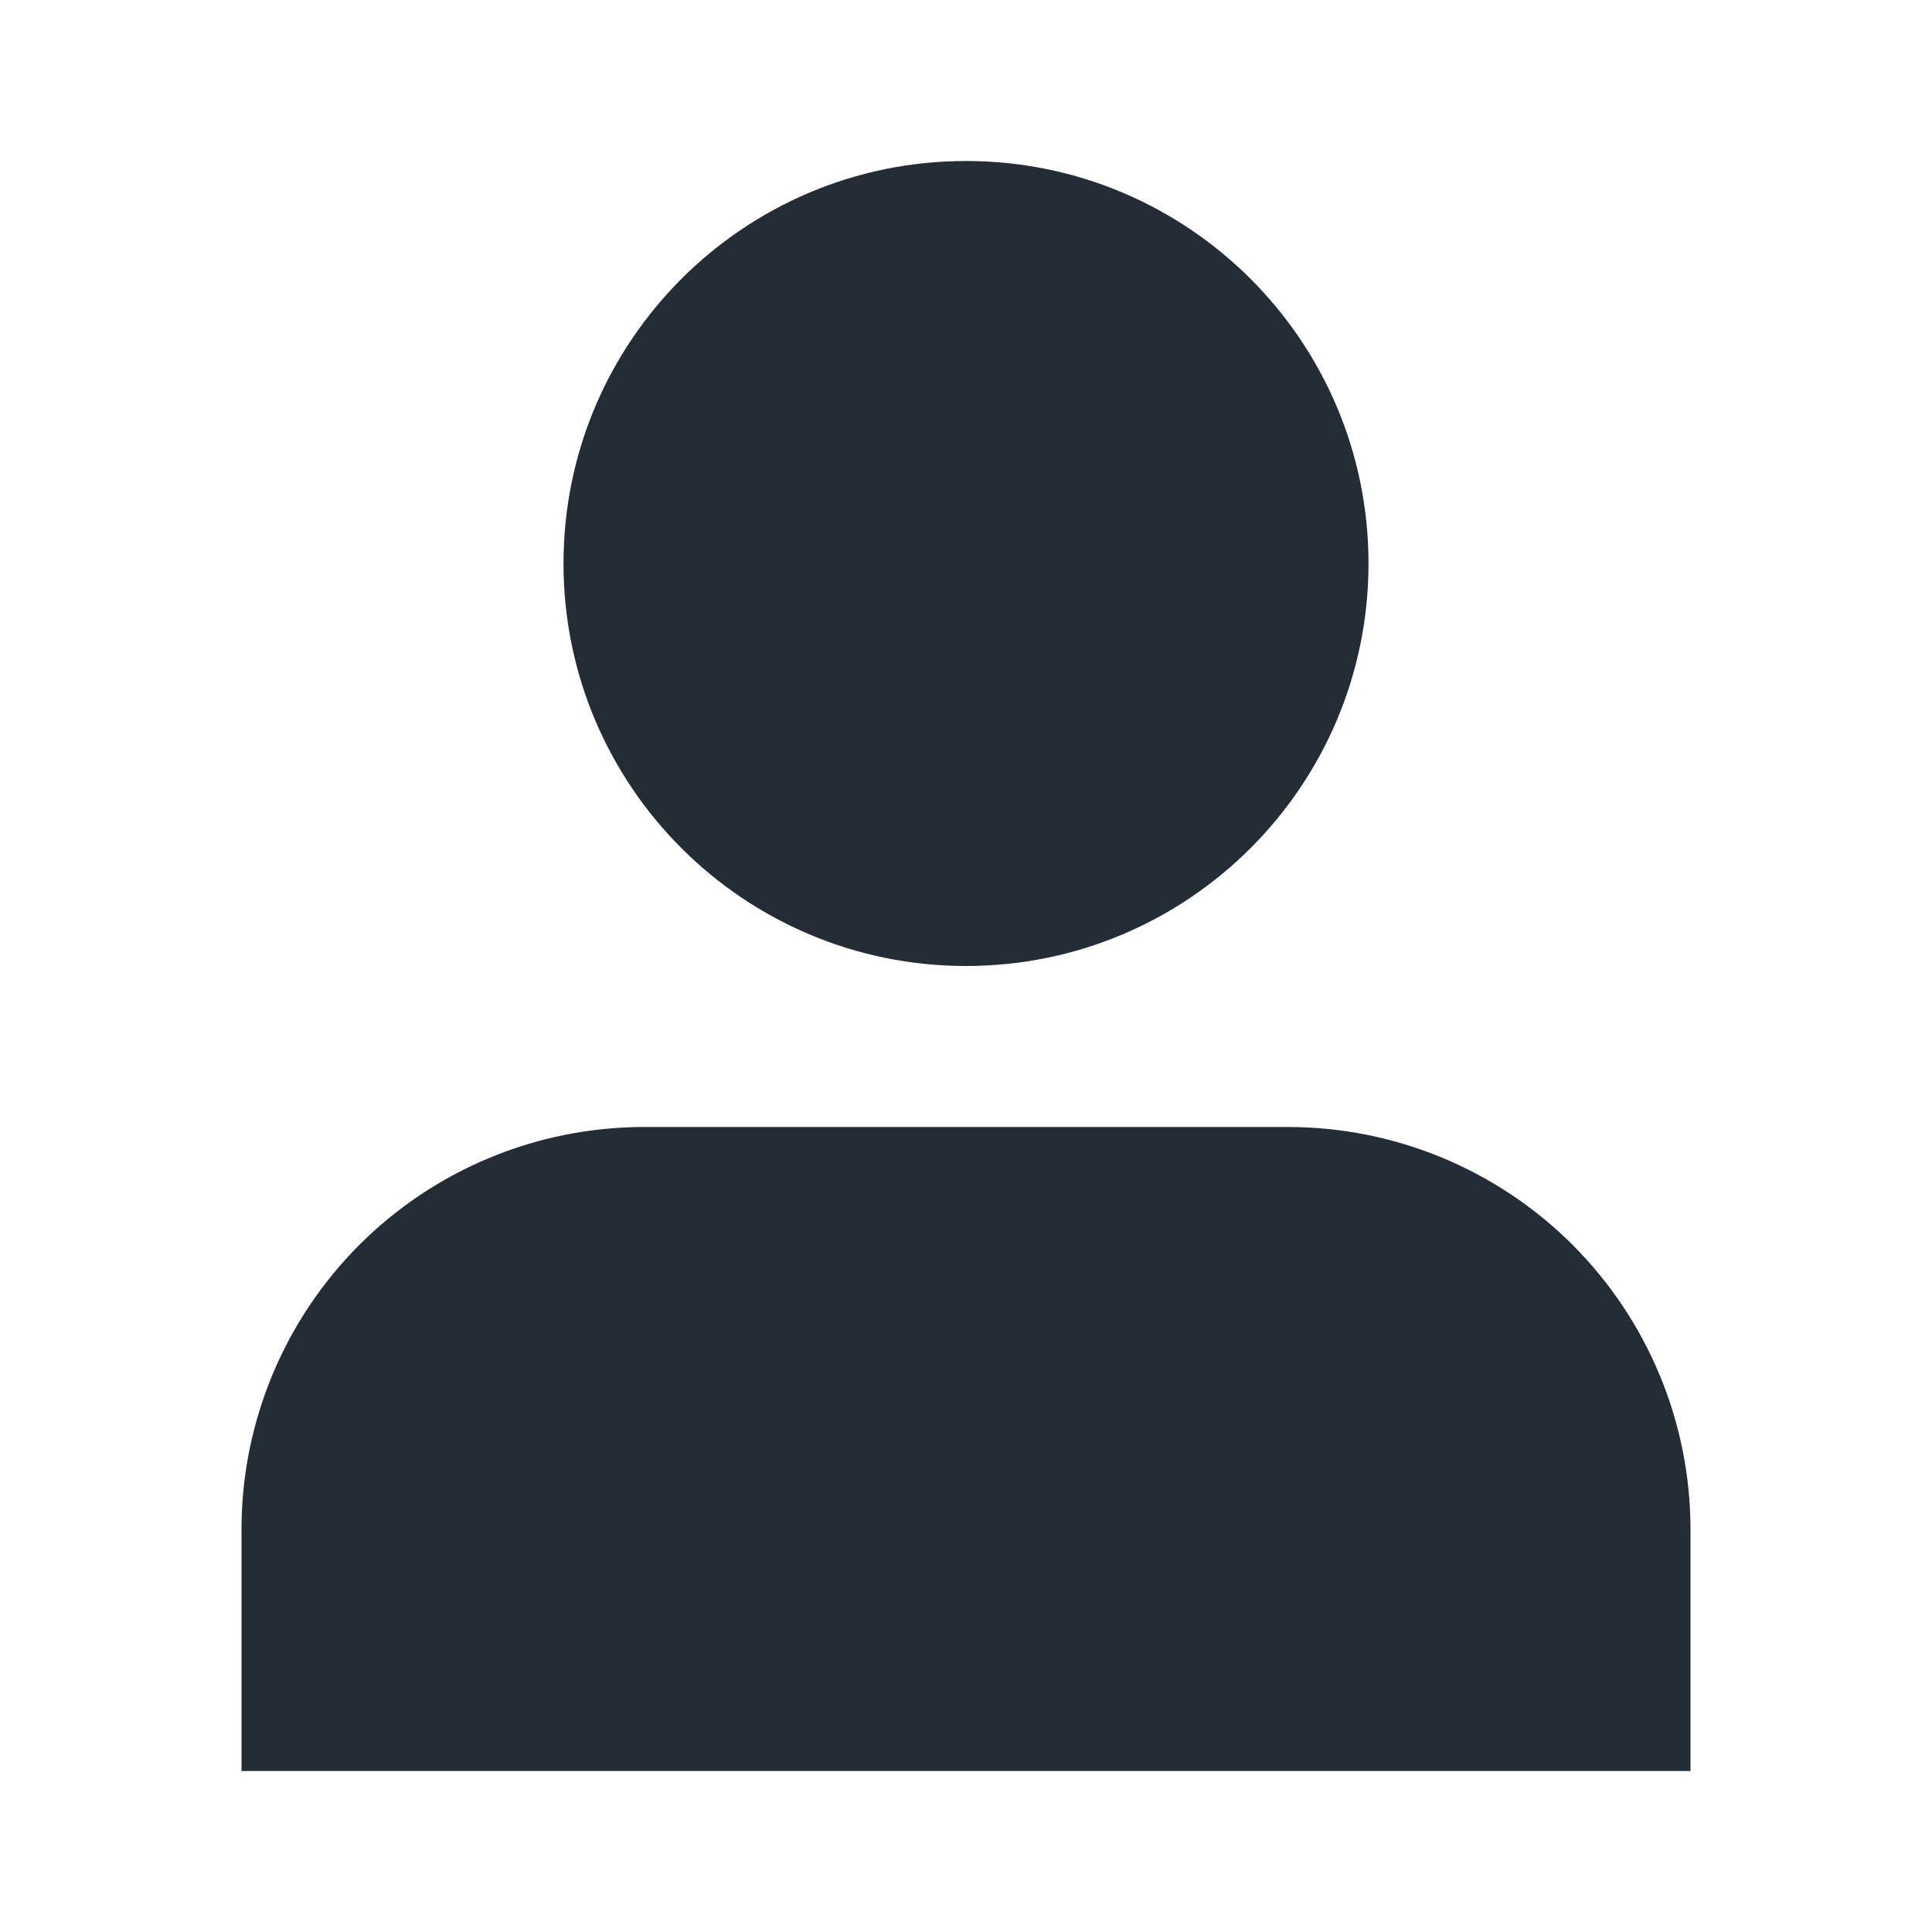 <svg width="24" height="24" viewBox="0 0 24 24" fill="none" xmlns="http://www.w3.org/2000/svg">
<path fill-rule="evenodd" clip-rule="evenodd" d="M7 7C7 4.239 9.239 2 12 2C14.761 2 17 4.239 17 7C17 9.761 14.761 12 12 12C9.239 12 7 9.761 7 7ZM21 19C21 17.674 20.473 16.402 19.535 15.464C18.598 14.527 17.326 14 16 14H8C6.674 14 5.402 14.527 4.464 15.464C3.527 16.402 3 17.674 3 19V22H21V19Z" fill="#242D35"/>
</svg>
